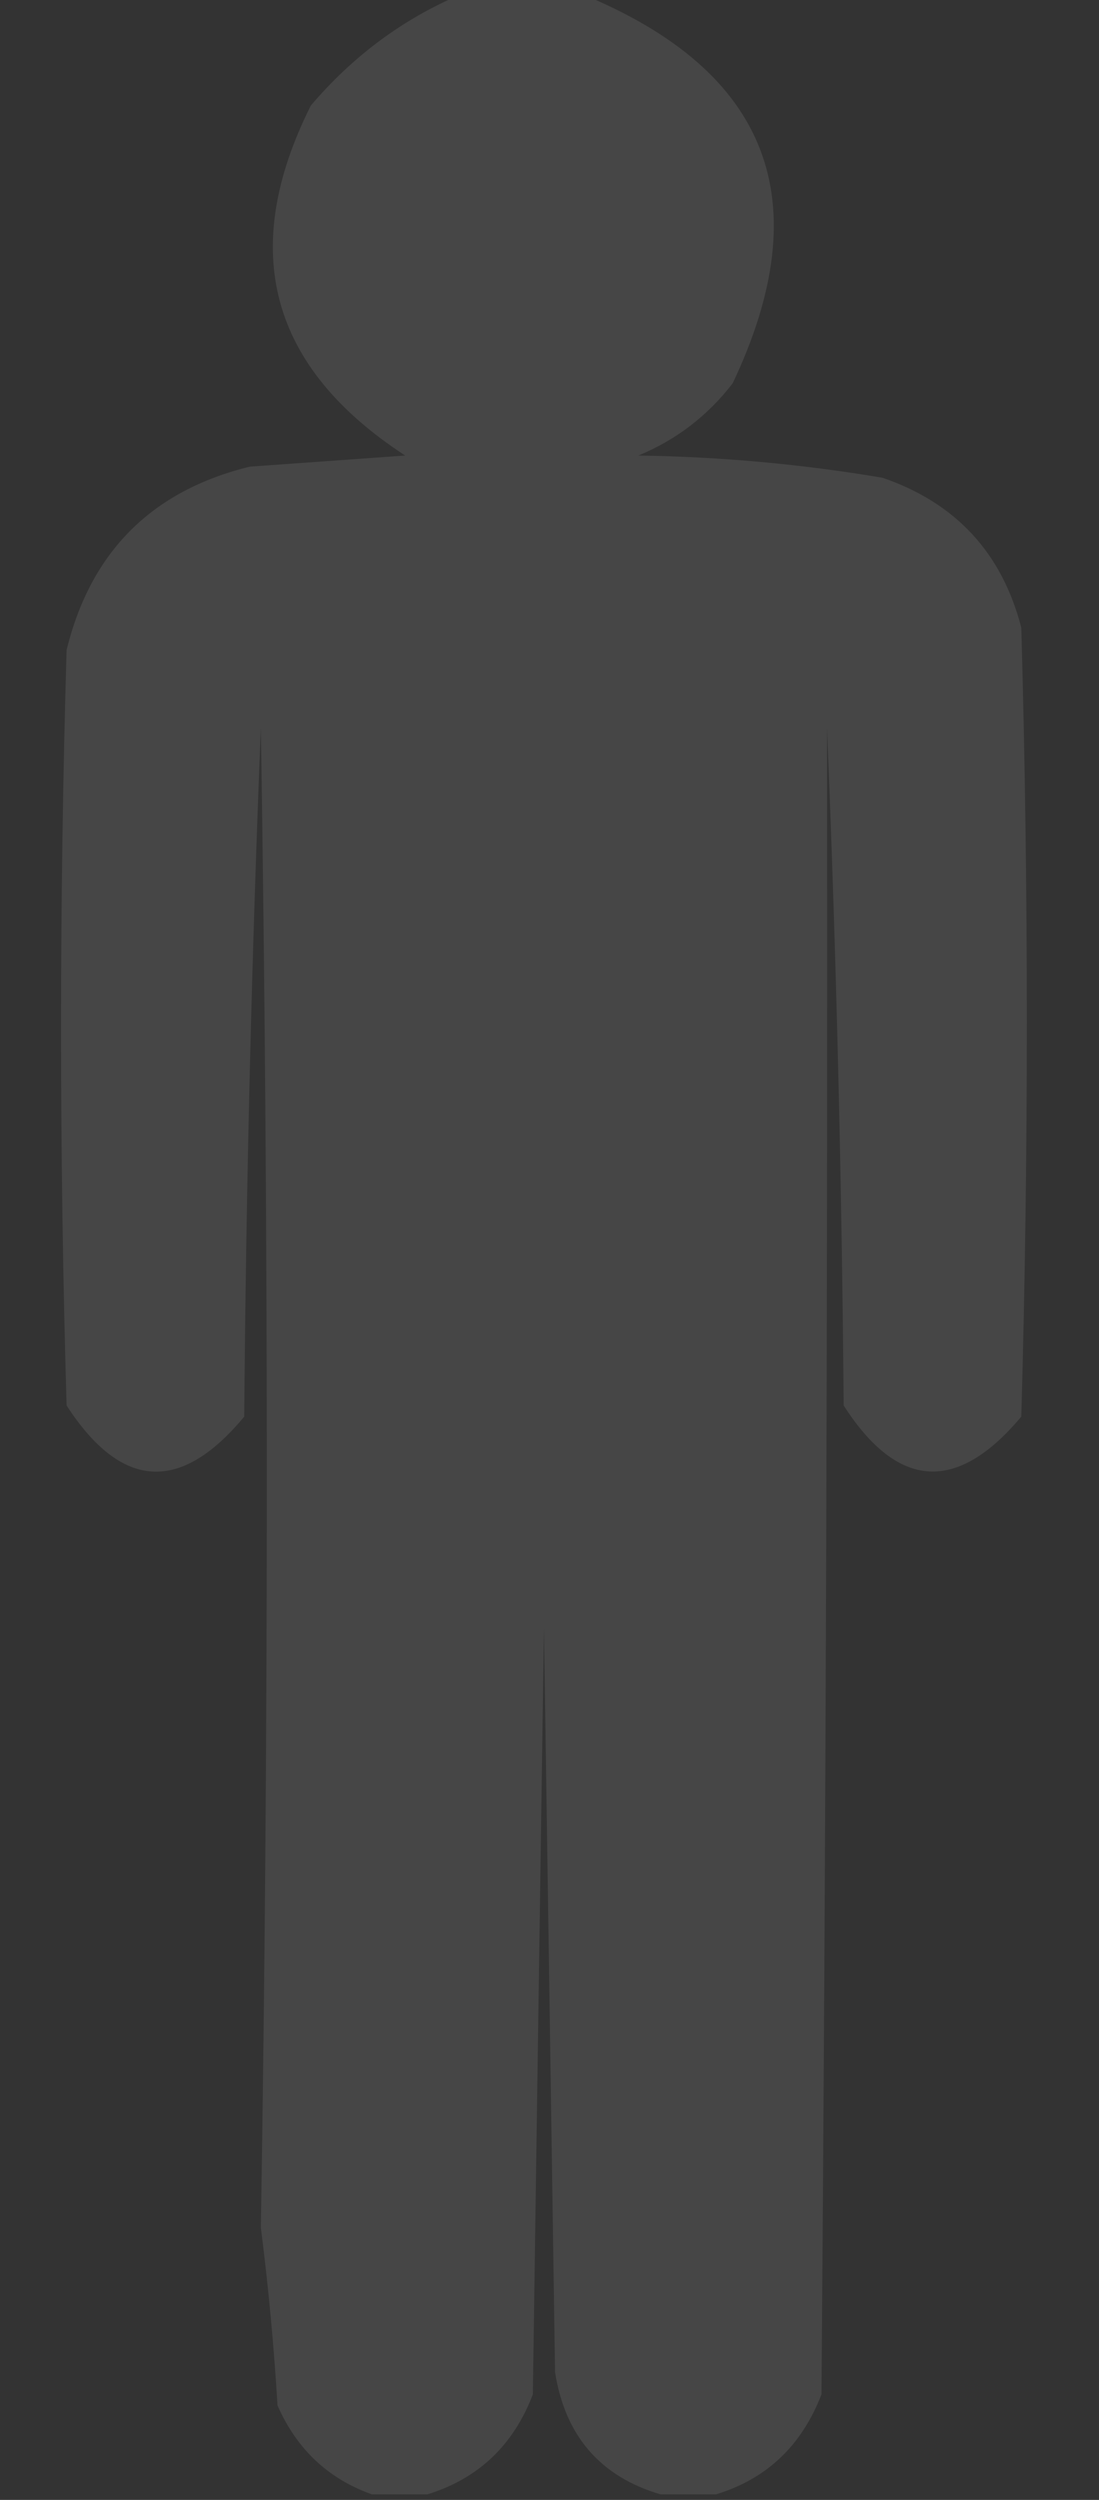 <?xml version="1.0" encoding="UTF-8"?>
<!DOCTYPE svg PUBLIC "-//W3C//DTD SVG 1.1//EN" "http://www.w3.org/Graphics/SVG/1.1/DTD/svg11.dtd">
<svg xmlns="http://www.w3.org/2000/svg" version="1.1" width="99px" height="225px" style="shape-rendering:geometricPrecision; text-rendering:geometricPrecision; image-rendering:optimizeQuality; fill-rule:evenodd; clip-rule:evenodd" xmlns:xlink="http://www.w3.org/1999/xlink">
<rect width="100%" height="100%" fill="#333333" stroke="none"/>
<g><path style="opacity:0.096" fill="#fefffe" d="M 41.5,-0.5 C 45.167,-0.5 48.833,-0.5 52.5,-0.5C 69.292,6.419 73.792,18.086 66,34.5C 63.736,37.434 60.902,39.6 57.5,41C 64.912,41.108 72.245,41.775 79.5,43C 86.097,45.263 90.264,49.763 92,56.5C 92.667,80.167 92.667,103.833 92,127.5C 86.208,134.408 80.874,134.074 76,126.5C 75.833,106.158 75.333,85.825 74.5,65.5C 74.564,115.48 74.397,165.48 74,215.5C 72.225,220.112 69.058,223.112 64.5,224.5C 62.833,224.5 61.167,224.5 59.5,224.5C 54.071,222.897 50.904,219.23 50,213.5C 49.667,191.167 49.333,168.833 49,146.5C 48.667,169.5 48.333,192.5 48,215.5C 46.25,220.085 43.084,223.085 38.5,224.5C 36.833,224.5 35.167,224.5 33.5,224.5C 29.564,223.097 26.73,220.43 25,216.5C 24.678,211.148 24.178,205.814 23.5,200.5C 24.215,156.051 24.215,111.051 23.5,65.5C 22.667,86.159 22.167,106.825 22,127.5C 16.257,134.421 10.924,134.088 6,126.5C 5.333,103.833 5.333,81.167 6,58.5C 8.167,49.667 13.667,44.167 22.5,42C 27.167,41.667 31.833,41.333 36.5,41C 24.294,33.047 21.461,22.547 28,9.5C 31.802,5.037 36.302,1.703 41.5,-0.5 Z"/></g>
</svg>
